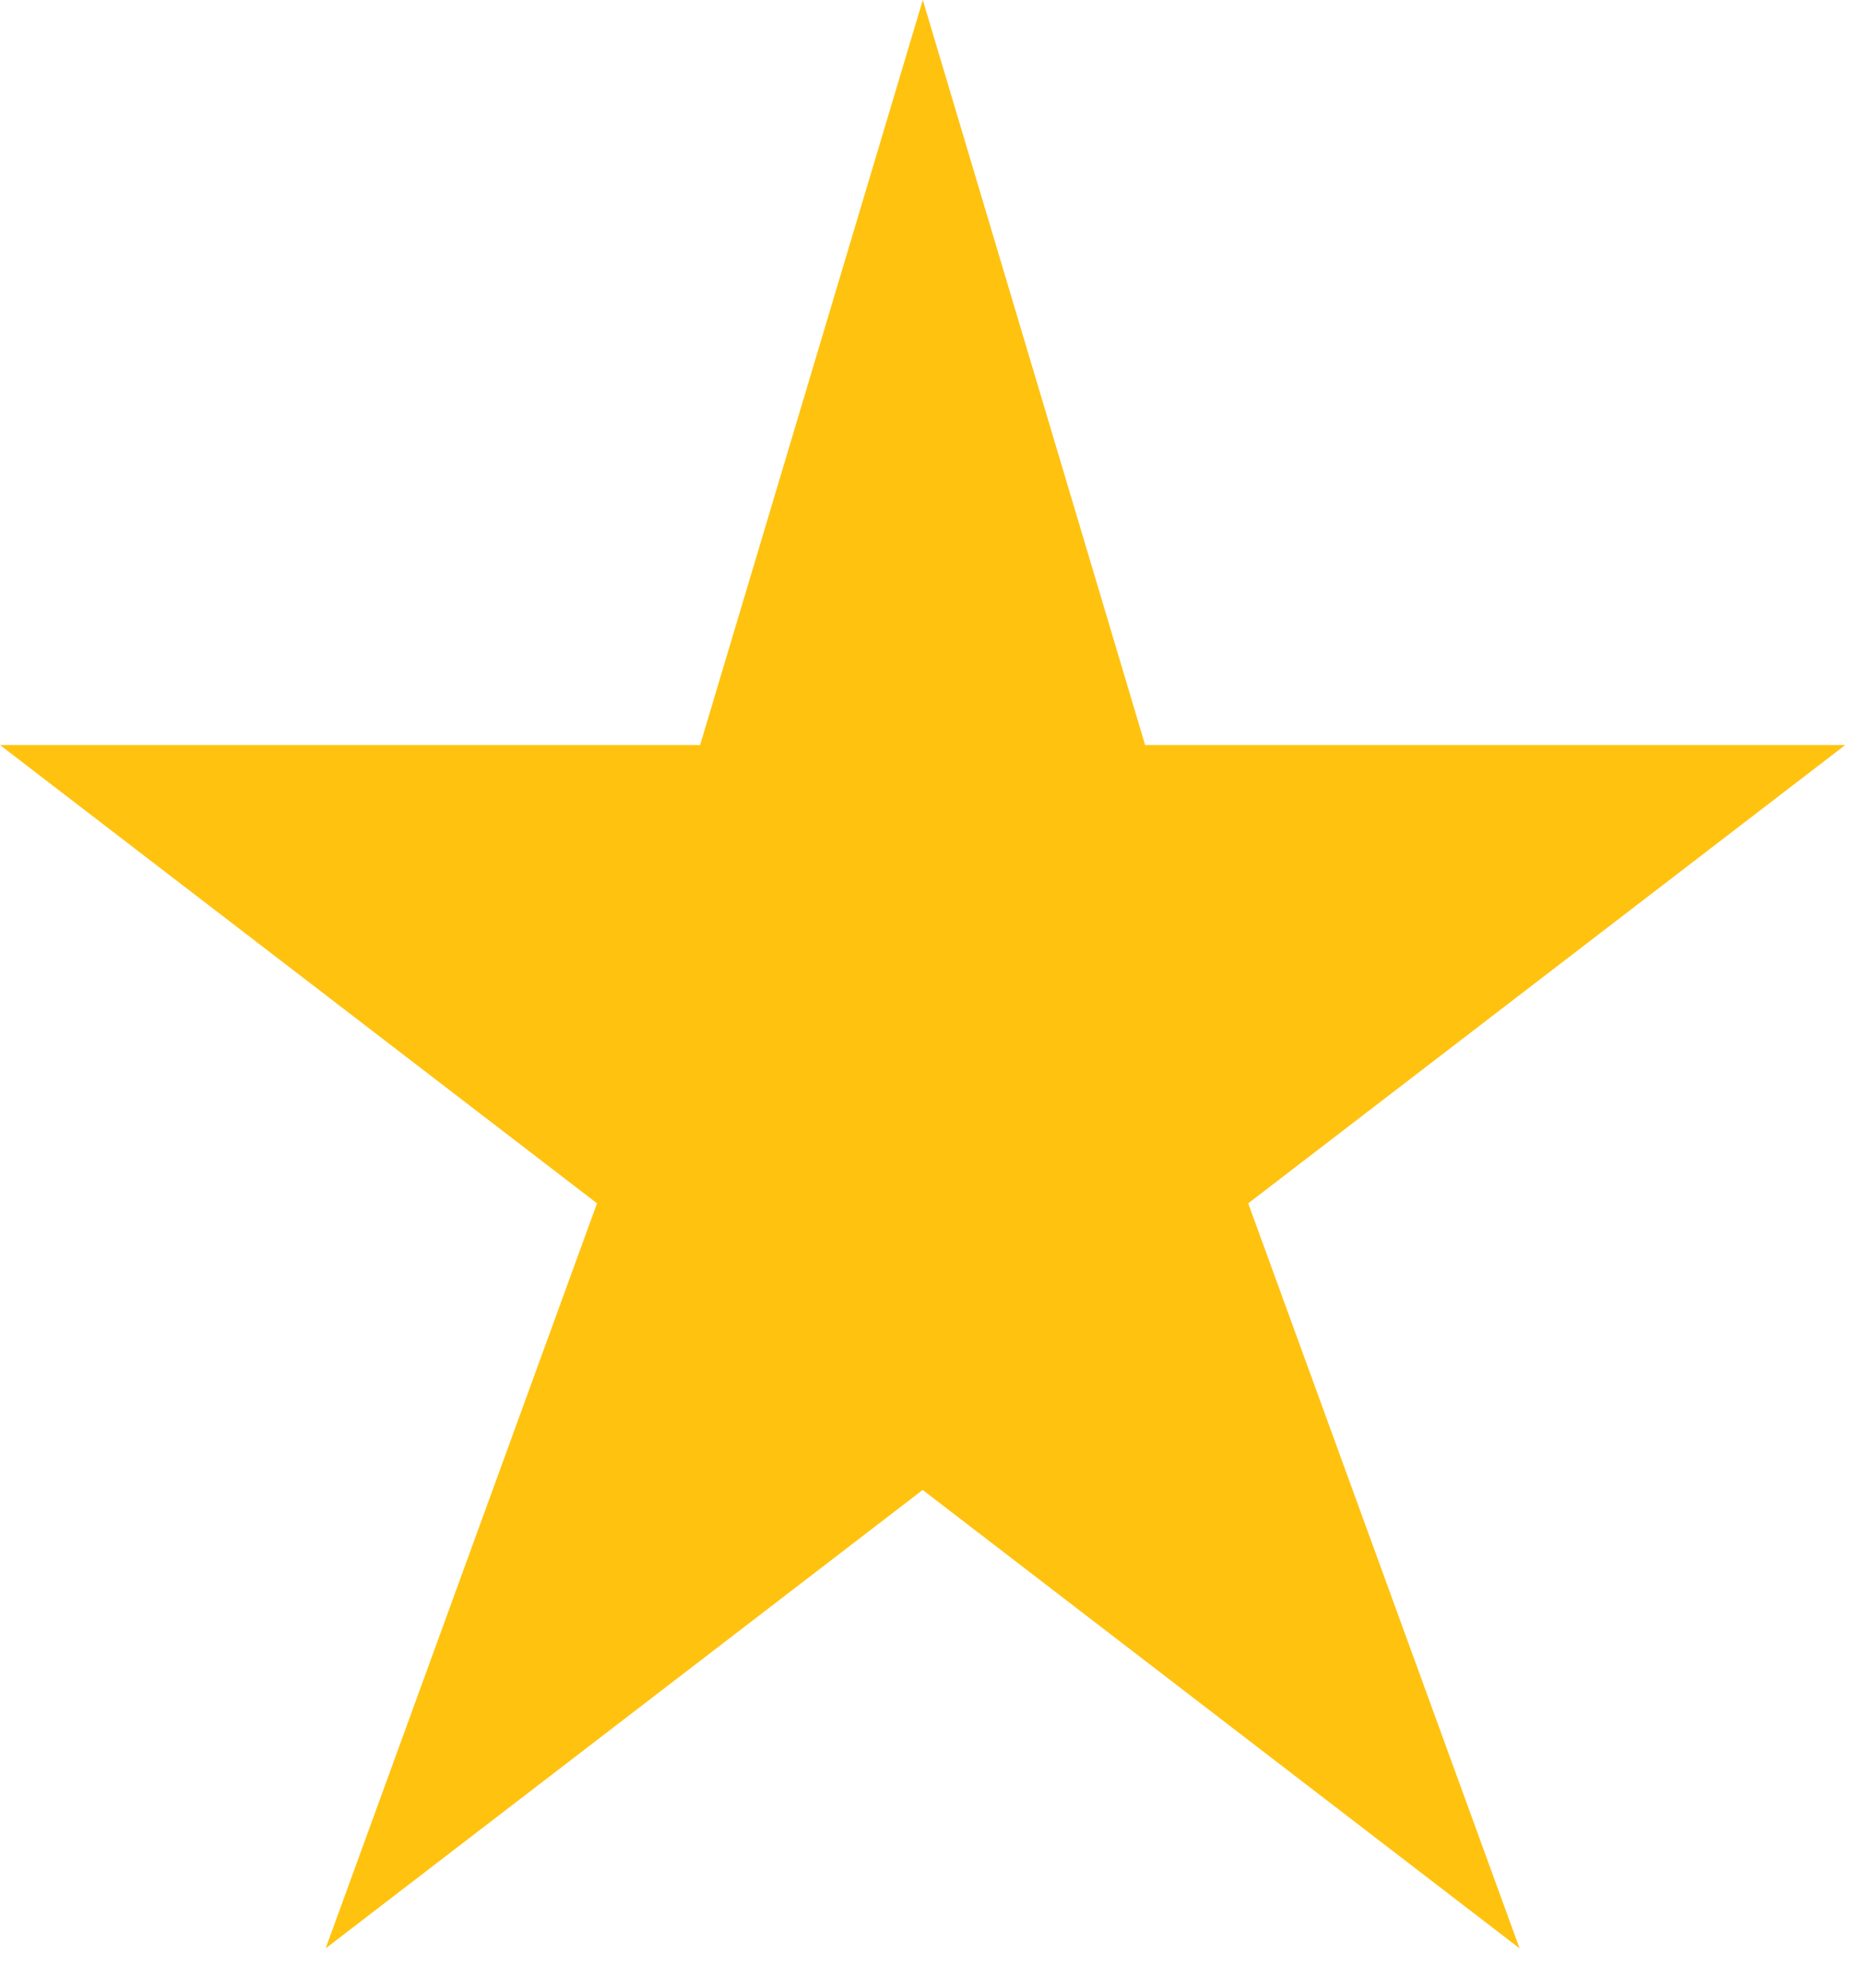 <svg xmlns="http://www.w3.org/2000/svg" width="15" height="16" viewBox="0 0 15 16">
    <path fill="#FFC20F" fill-rule="evenodd" d="M14.857 5.997H9.22L7.43 0 5.637 5.997H0l4.807 3.689-2.185 5.997 4.807-3.69 4.806 3.69-2.185-5.997z"/>
</svg>
